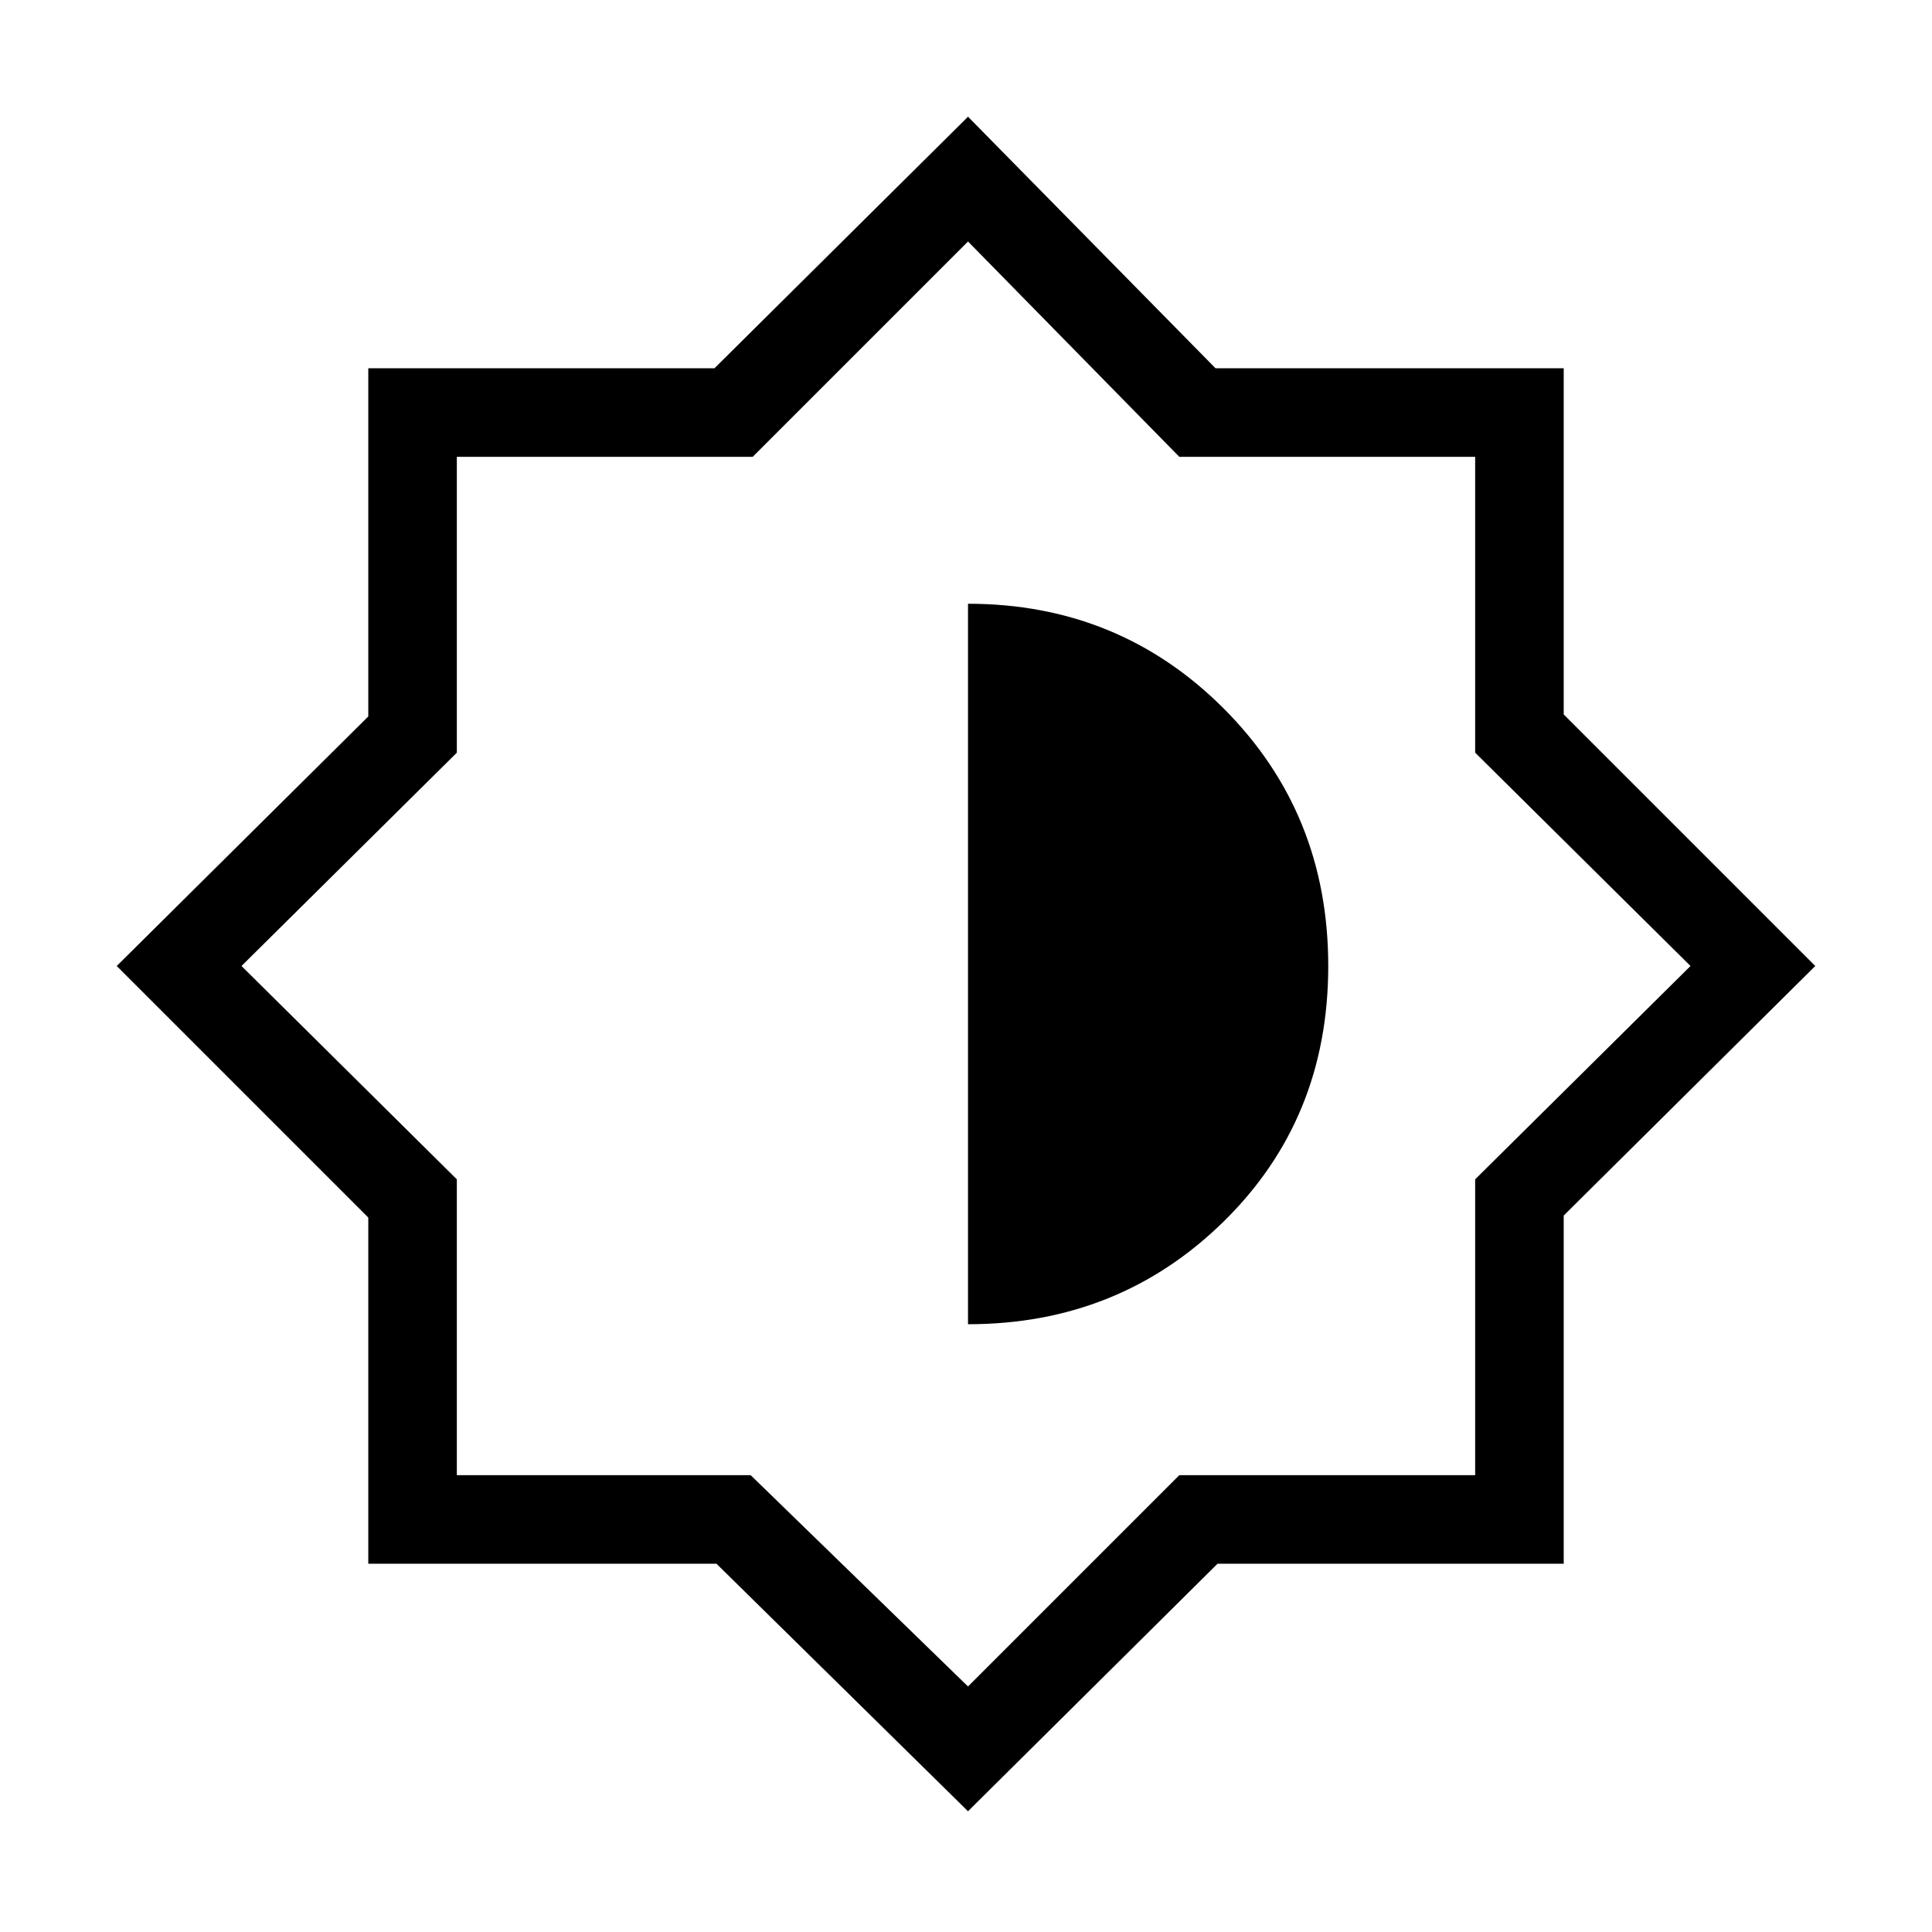 <svg xmlns="http://www.w3.org/2000/svg" height="48" width="48"><path d="M24.05 45 17.8 38.85H9.15V30.25L2.9 24L9.15 17.8V9.15H17.75L24.05 2.9L30.2 9.15H38.85V17.75L45.1 24L38.85 30.2V38.85H30.25ZM24.05 23.95ZM24.05 32.9Q27.8 32.9 30.4 30.35Q33 27.8 33 24Q33 20.2 30.4 17.6Q27.8 15 24.05 15ZM24.05 41.9 29.3 36.65H36.65V29.3L42 24L36.65 18.7V11.35H29.3L24.05 6L18.7 11.35H11.35V18.7L6 24L11.35 29.3V36.65H18.65Z"/></svg>